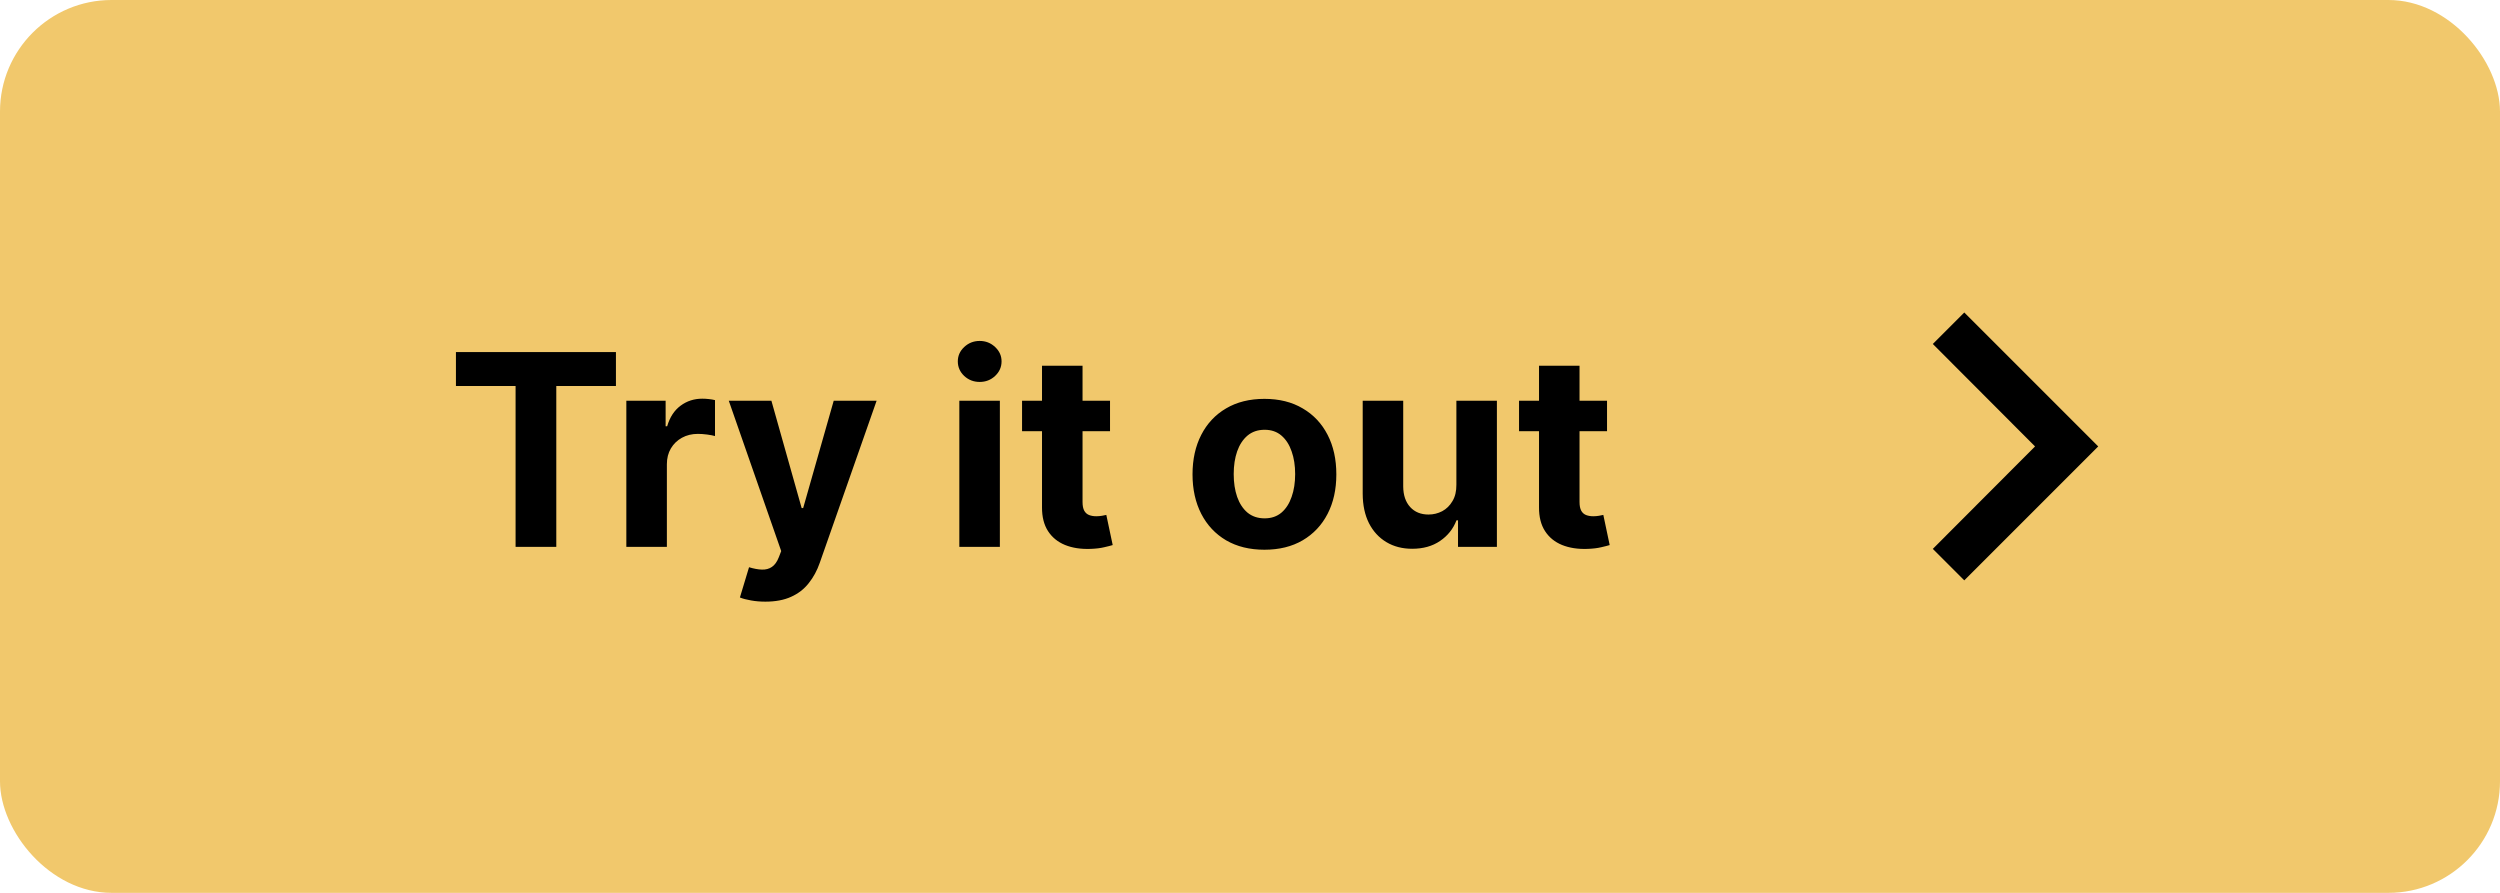 <svg width="112" height="40" viewBox="0 0 112 40" fill="none" xmlns="http://www.w3.org/2000/svg">
<rect width="112" height="40" rx="5" fill="#F1C86C"/>
<path d="M20.426 17.294V15.773H27.594V17.294H24.922V24.5H23.098V17.294H20.426ZM28.06 24.5V17.954H29.82V19.097H29.889C30.008 18.69 30.208 18.384 30.489 18.176C30.771 17.966 31.095 17.861 31.461 17.861C31.552 17.861 31.65 17.866 31.755 17.878C31.86 17.889 31.952 17.905 32.032 17.925V19.535C31.947 19.51 31.829 19.487 31.678 19.467C31.528 19.447 31.39 19.438 31.265 19.438C30.998 19.438 30.759 19.496 30.549 19.612C30.342 19.726 30.177 19.885 30.055 20.09C29.935 20.294 29.876 20.53 29.876 20.797V24.5H28.06ZM34.291 26.954C34.06 26.954 33.844 26.936 33.643 26.899C33.444 26.865 33.279 26.821 33.148 26.767L33.557 25.412C33.771 25.477 33.962 25.513 34.133 25.518C34.306 25.524 34.455 25.484 34.58 25.399C34.708 25.314 34.812 25.169 34.891 24.965L34.998 24.688L32.65 17.954H34.559L35.914 22.761H35.982L37.35 17.954H39.272L36.728 25.207C36.606 25.56 36.44 25.866 36.229 26.128C36.022 26.392 35.759 26.595 35.441 26.737C35.123 26.882 34.739 26.954 34.291 26.954ZM42.978 24.5V17.954H44.794V24.5H42.978ZM43.89 17.111C43.62 17.111 43.389 17.021 43.196 16.842C43.005 16.66 42.91 16.443 42.91 16.19C42.91 15.94 43.005 15.726 43.196 15.547C43.389 15.365 43.62 15.274 43.89 15.274C44.16 15.274 44.39 15.365 44.581 15.547C44.774 15.726 44.87 15.94 44.87 16.19C44.87 16.443 44.774 16.66 44.581 16.842C44.39 17.021 44.16 17.111 43.89 17.111ZM49.729 17.954V19.318H45.788V17.954H49.729ZM46.682 16.386H48.498V22.489C48.498 22.656 48.523 22.787 48.575 22.881C48.626 22.972 48.697 23.035 48.788 23.072C48.881 23.109 48.989 23.128 49.111 23.128C49.197 23.128 49.282 23.121 49.367 23.107C49.452 23.09 49.518 23.077 49.563 23.068L49.849 24.419C49.758 24.447 49.63 24.48 49.465 24.517C49.3 24.557 49.1 24.581 48.864 24.59C48.427 24.607 48.043 24.548 47.714 24.415C47.387 24.281 47.133 24.074 46.951 23.793C46.769 23.511 46.68 23.156 46.682 22.727V16.386ZM56.647 24.628C55.985 24.628 55.412 24.487 54.929 24.206C54.449 23.922 54.078 23.527 53.817 23.021C53.556 22.513 53.425 21.923 53.425 21.253C53.425 20.577 53.556 19.986 53.817 19.48C54.078 18.972 54.449 18.577 54.929 18.296C55.412 18.011 55.985 17.869 56.647 17.869C57.309 17.869 57.88 18.011 58.36 18.296C58.843 18.577 59.215 18.972 59.476 19.48C59.738 19.986 59.868 20.577 59.868 21.253C59.868 21.923 59.738 22.513 59.476 23.021C59.215 23.527 58.843 23.922 58.36 24.206C57.88 24.487 57.309 24.628 56.647 24.628ZM56.655 23.222C56.956 23.222 57.208 23.136 57.409 22.966C57.611 22.793 57.763 22.557 57.865 22.259C57.971 21.96 58.023 21.621 58.023 21.24C58.023 20.859 57.971 20.52 57.865 20.222C57.763 19.923 57.611 19.688 57.409 19.514C57.208 19.341 56.956 19.254 56.655 19.254C56.351 19.254 56.096 19.341 55.888 19.514C55.684 19.688 55.529 19.923 55.424 20.222C55.321 20.52 55.27 20.859 55.27 21.24C55.27 21.621 55.321 21.96 55.424 22.259C55.529 22.557 55.684 22.793 55.888 22.966C56.096 23.136 56.351 23.222 56.655 23.222ZM65.246 21.713V17.954H67.061V24.5H65.319V23.311H65.25C65.103 23.695 64.857 24.003 64.513 24.236C64.172 24.469 63.756 24.585 63.265 24.585C62.827 24.585 62.442 24.486 62.11 24.287C61.777 24.088 61.517 23.805 61.33 23.439C61.145 23.072 61.051 22.634 61.049 22.122V17.954H62.864V21.798C62.867 22.185 62.971 22.49 63.175 22.715C63.38 22.939 63.654 23.051 63.998 23.051C64.216 23.051 64.421 23.001 64.611 22.902C64.802 22.8 64.955 22.649 65.071 22.45C65.191 22.251 65.249 22.006 65.246 21.713ZM71.995 17.954V19.318H68.053V17.954H71.995ZM68.948 16.386H70.763V22.489C70.763 22.656 70.789 22.787 70.84 22.881C70.891 22.972 70.962 23.035 71.053 23.072C71.147 23.109 71.255 23.128 71.377 23.128C71.462 23.128 71.548 23.121 71.633 23.107C71.718 23.09 71.783 23.077 71.829 23.068L72.114 24.419C72.023 24.447 71.896 24.48 71.731 24.517C71.566 24.557 71.366 24.581 71.13 24.59C70.692 24.607 70.309 24.548 69.979 24.415C69.653 24.281 69.398 24.074 69.217 23.793C69.035 23.511 68.945 23.156 68.948 22.727V16.386Z" fill="black"/>
<g clip-path="url(#clip0_2105_639)">
<path d="M88 14L86.59 15.41L91.17 20L86.59 24.59L88 26L94 20L88 14Z" fill="black"/>
</g>
<defs>
<clipPath id="clip0_2105_639">
<rect width="24" height="24" fill="white" transform="translate(78 8)"/>
</clipPath>
</defs>
</svg>
